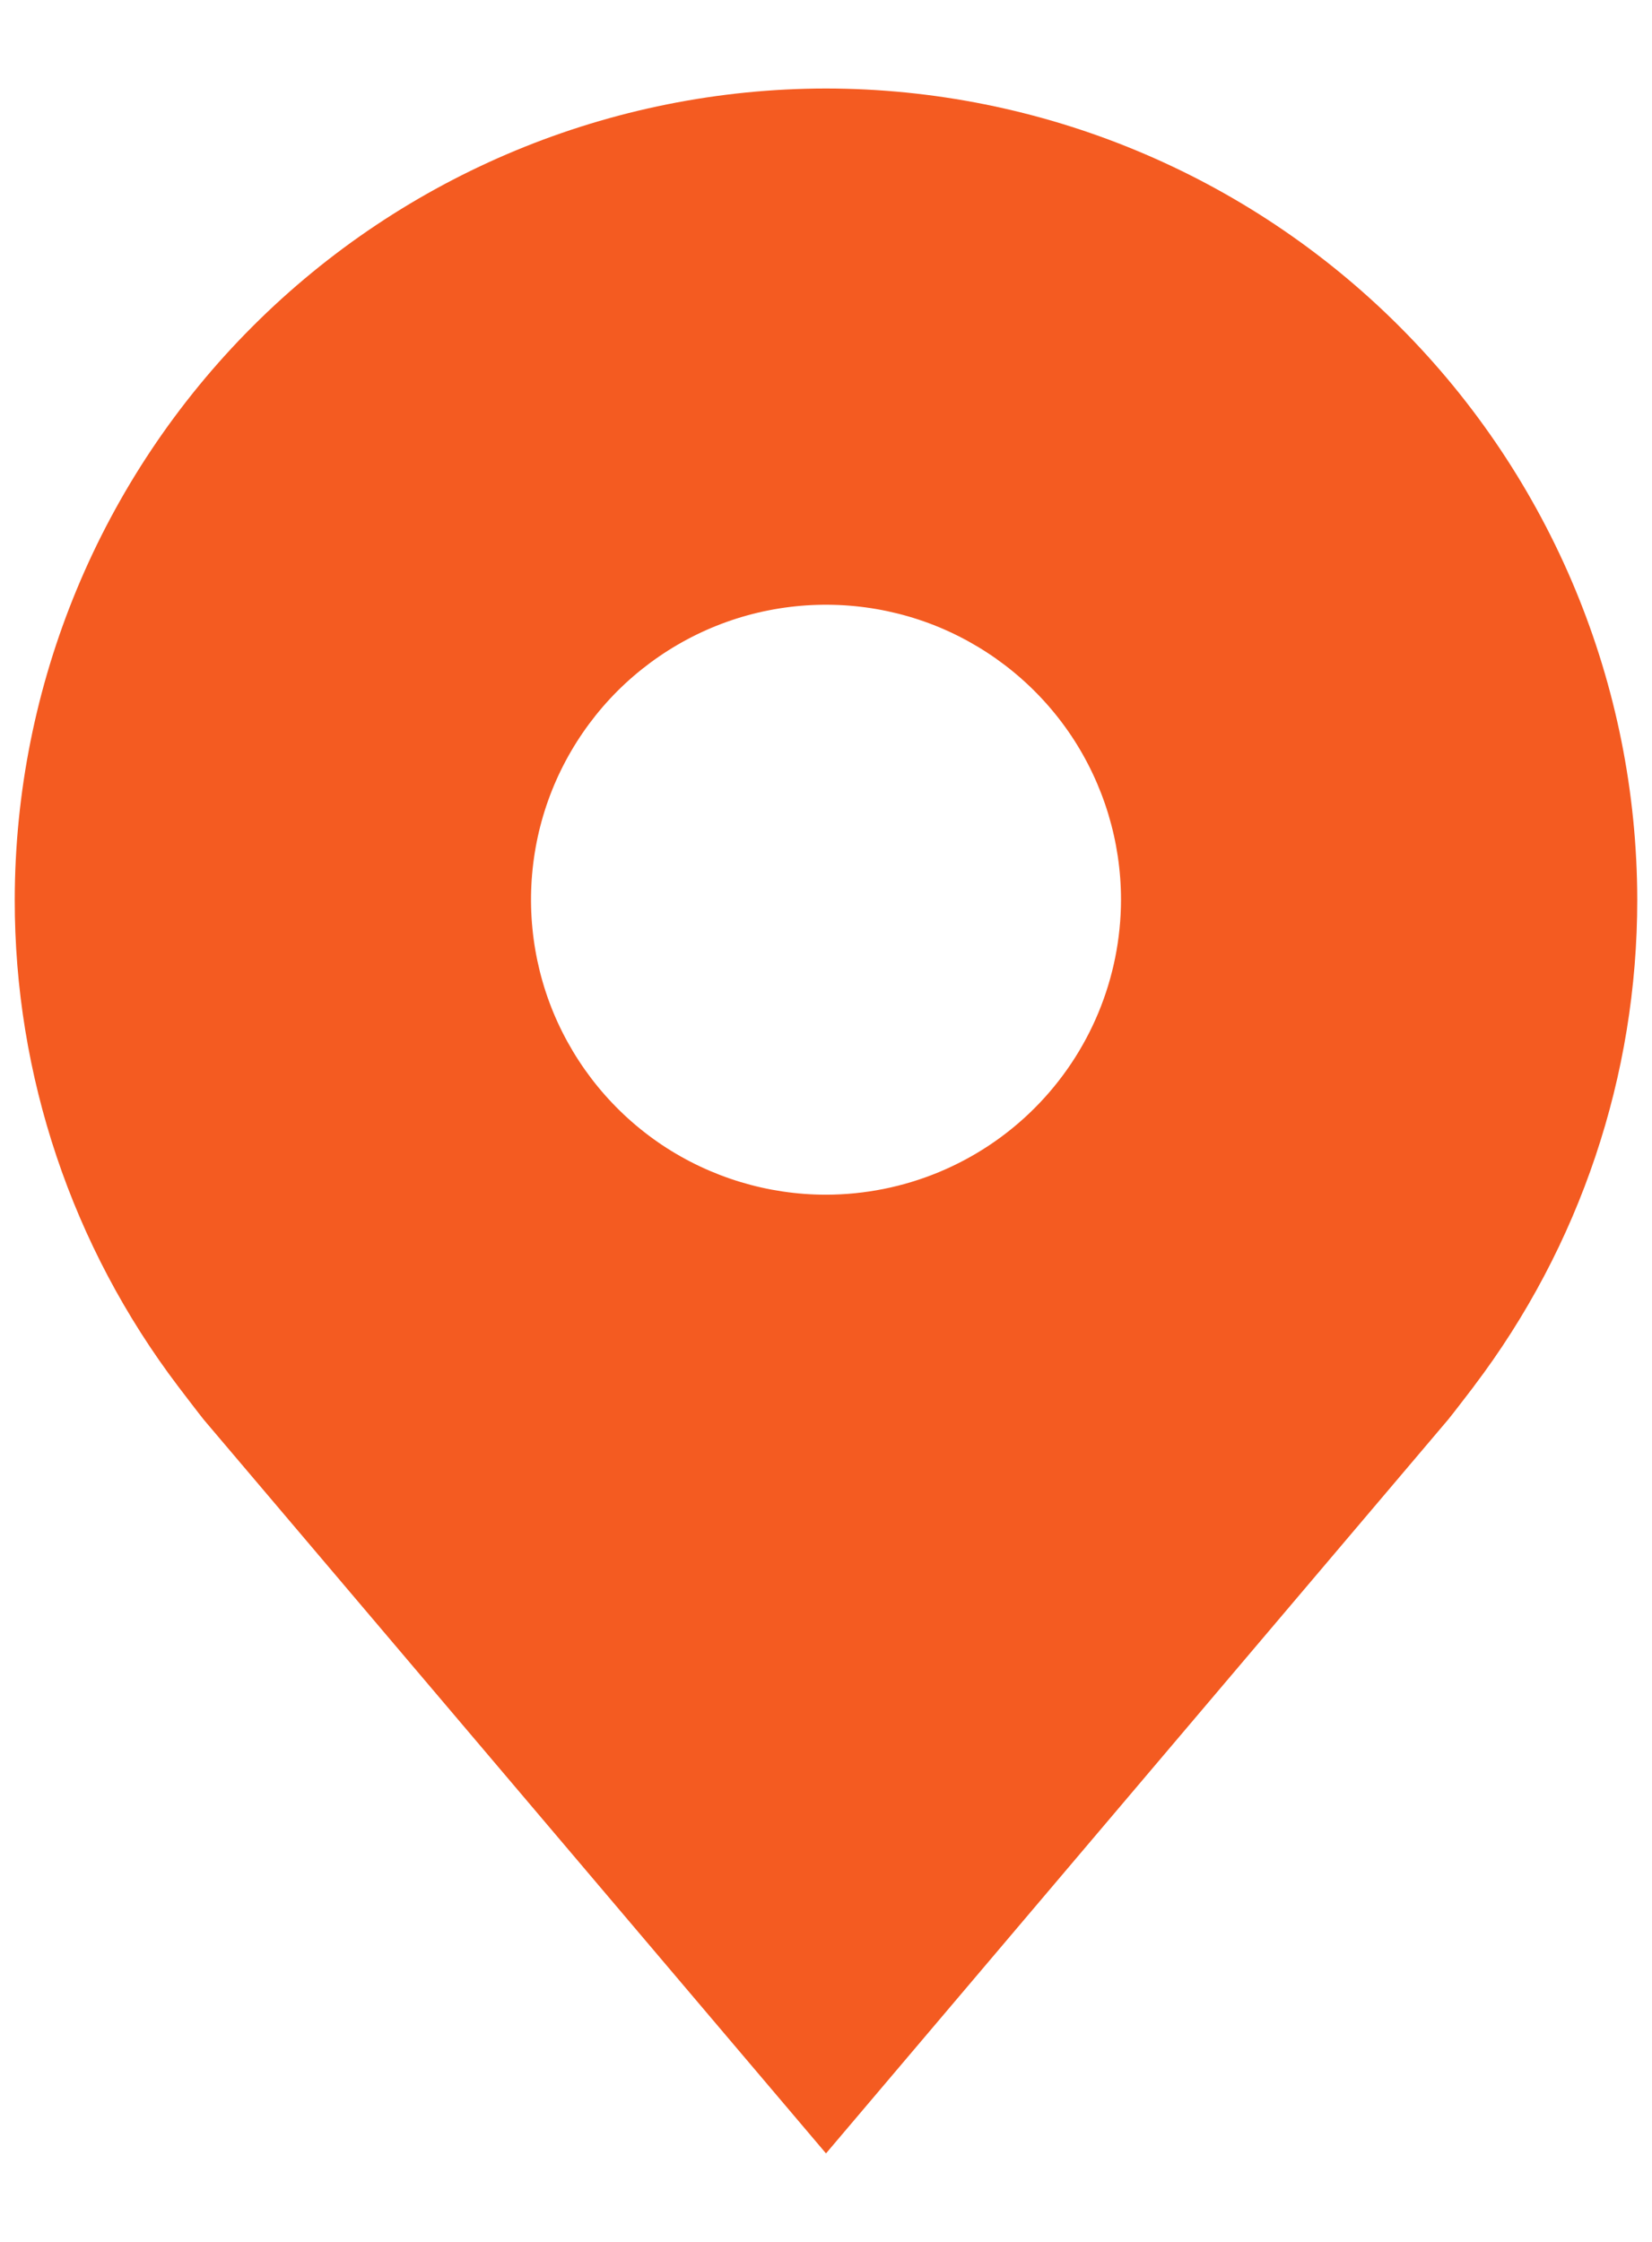 <svg width="14" height="19" viewBox="0 0 14 19" fill="none" xmlns="http://www.w3.org/2000/svg">
  <path
    d="M7 0.75C5.177 0.752 3.43 1.477 2.141 2.766C0.852 4.055 0.127 5.802 0.125 7.625C0.123 9.114 0.61 10.563 1.51 11.75C1.51 11.75 1.698 11.997 1.728 12.033L7 18.25L12.274 12.029C12.302 11.996 12.49 11.75 12.49 11.75L12.491 11.748C13.39 10.562 13.876 9.114 13.875 7.625C13.873 5.802 13.148 4.055 11.859 2.766C10.57 1.477 8.823 0.752 7 0.75ZM7 10.125C6.506 10.125 6.022 9.978 5.611 9.704C5.2 9.429 4.88 9.039 4.69 8.582C4.501 8.125 4.452 7.622 4.548 7.137C4.644 6.652 4.883 6.207 5.232 5.857C5.582 5.508 6.027 5.269 6.512 5.173C6.997 5.077 7.5 5.126 7.957 5.315C8.414 5.505 8.804 5.825 9.079 6.236C9.353 6.647 9.5 7.131 9.5 7.625C9.499 8.288 9.236 8.923 8.767 9.392C8.298 9.861 7.663 10.124 7 10.125Z"
    fill="#F45B21" />
</svg>
